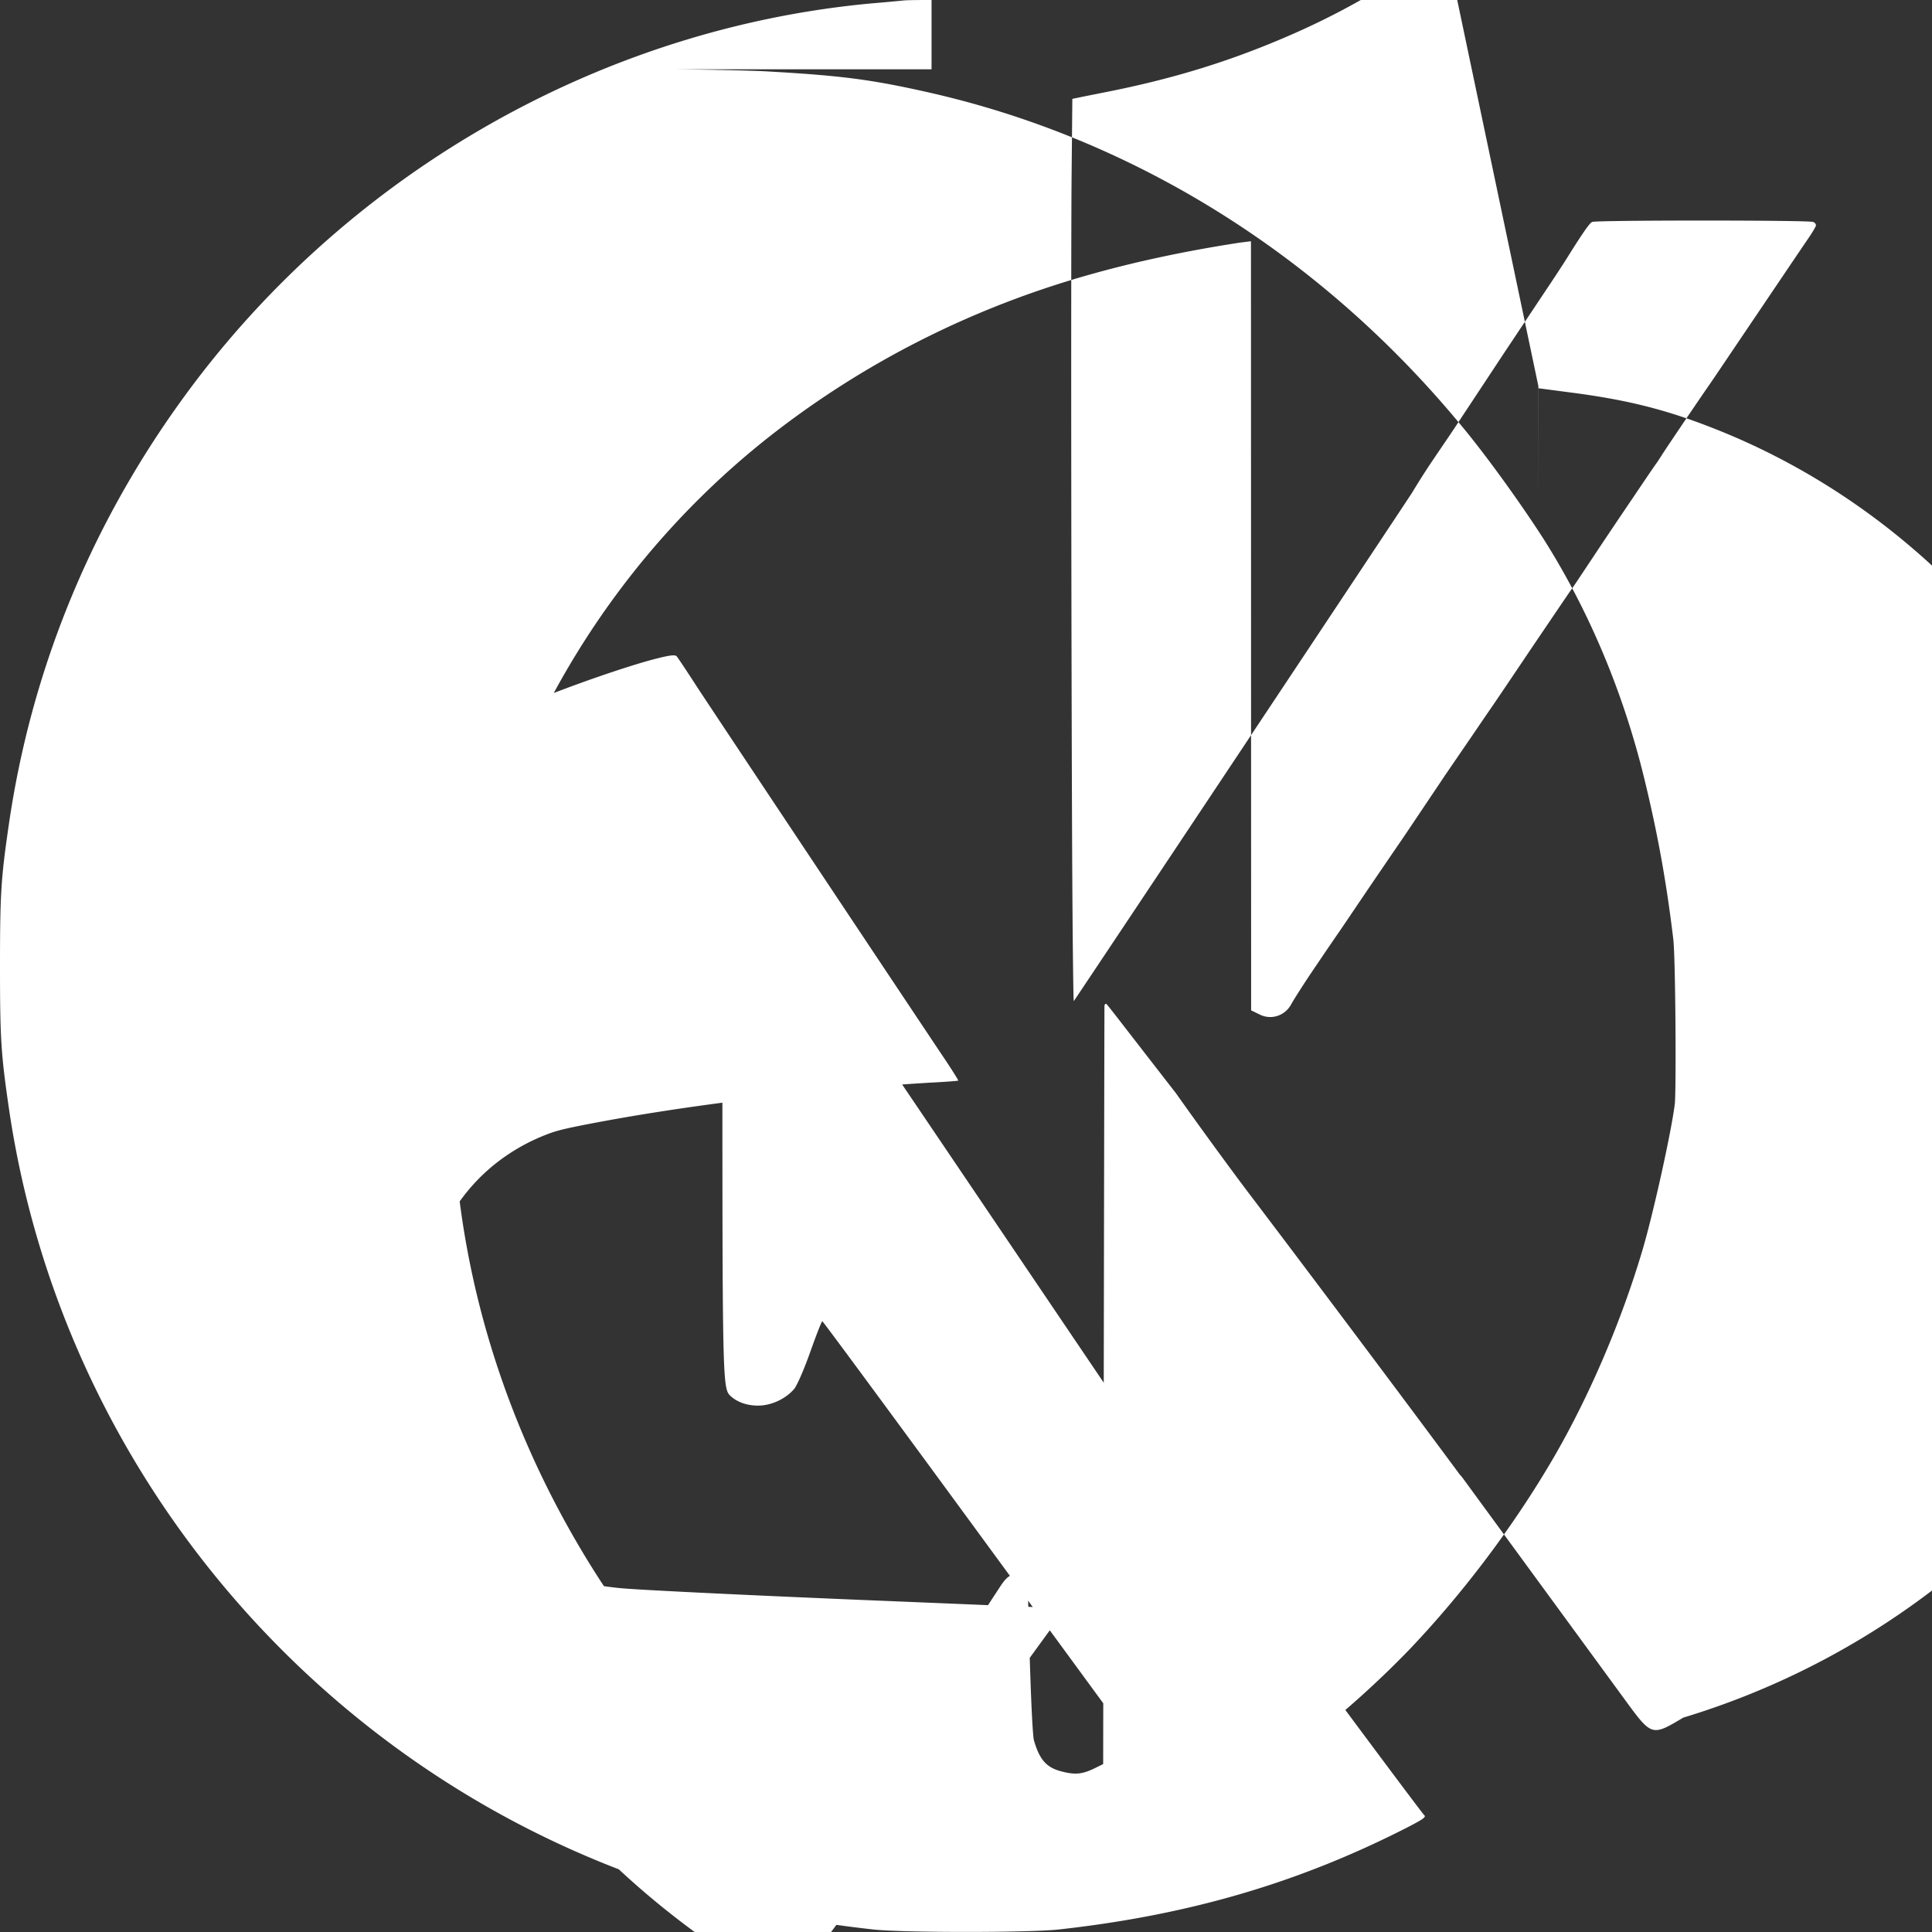 <svg xmlns="http://www.w3.org/2000/svg" role="img" viewBox="0 0 24 24"><rect x="0" y="0" width="24" height="24" fill="#333333" stroke="none"/><title>Next.js</title><path fill="white" d="M11.572 0c-.176 0-.31.001-.358.007-.052.005-.216.021-.364.033-3.409.307-6.602 2.146-8.624 4.973C1.1 6.584.38 8.367.108 10.255c-.096.659-.108.854-.108 1.747s.012 1.088.108 1.748c.652 4.506 3.859 8.292 8.209 9.694.779.251 1.6.422 2.534.525.364.04 1.935.04 2.299 0 1.612-.178 2.977-.577 4.324-1.264.206-.106.246-.134.218-.157-.019-.014-.899-1.194-1.954-2.62l-1.919-2.592-2.405-3.558c-1.323-1.956-2.412-3.556-2.421-3.556-.009-.003-.019 1.579-.019 3.509 0 3.38.009 3.516.093 3.603.083.081.206.127.35.127.162 0 .339-.081.447-.205.037-.044.125-.246.199-.456.075-.21.143-.387.152-.387.009 0 1.037 1.396 2.286 3.102l2.272 3.102.507-.318c.811-.509 1.554-1.111 2.229-1.809.677-.711 1.32-1.565 1.819-2.432.427-.745.815-1.652 1.073-2.521.134-.449.362-1.478.404-1.825.019-.172.009-1.825-.019-2.047-.083-.692-.19-1.296-.362-2.001-.262-1.072-.689-2.084-1.25-2.97-.3-.467-.748-1.086-1.055-1.448-1.742-2.094-4.052-3.527-6.584-4.098-.705-.159-1.073-.208-1.99-.26-.218-.014-.993-.027-1.17-.027H11.572zm7.539 4.79V4.823l.402.053c.687.089 1.171.208 1.766.442 2.326.91 4.19 2.834 5.037 5.175.786 2.165.763 4.665-.037 6.808A9.776 9.776 0 0120.91 21.337c-.389.232-.391.234-.718-.213l-2.025-2.768c-.011-.013-.021-.027-.032-.037-.705-.953-1.864-2.497-2.572-3.431-.26-.341-.689-.931-.956-1.309C13.863 12.622 13.75 12.469 13.74 12.469c-.01 0-.02.013-.02.027-.001.129-.005 2.301-.009 4.827l-.007 4.591-.108.053c-.152.074-.241.083-.414.037-.185-.048-.27-.148-.338-.385-.017-.059-.041-.598-.057-1.198-.021-.819-.025-.813-.055-.84-.017-.013-.063-.025-.1-.025-.085 0-.133.037-.216.166-.055.086-1.672 2.546-1.758 2.677-.02.029-.1.063-.173.074l-.136.021-.308-.208c-.543-.365-1.071-.817-1.552-1.33-.293-.315-.819-.99-1.041-1.335-1.591-2.466-2.17-5.349-1.624-8.087.495-2.486 1.877-4.703 3.878-6.222 1.133-.86 2.414-1.496 3.797-1.89.581-.166 1.223-.304 1.91-.409l.131-.016.001 4.777.001 4.777.109.053c.14.069.31.016.388-.127.033-.061.165-.268.297-.462.131-.194.266-.392.3-.44.034-.049.201-.297.373-.551.172-.253.36-.528.419-.614.057-.084.182-.27.277-.412.095-.142.208-.309.25-.373.043-.062.195-.285.337-.492.141-.208.276-.404.297-.435.021-.031.208-.307.414-.614.208-.307.406-.6.442-.652.035-.052.077-.113.093-.135.016-.021.128-.191.251-.375.122-.185.346-.518.497-.74.15-.223.278-.411.285-.419.007-.008.043-.063.08-.121.069-.108.483-.719.587-.868.029-.04.294-.435.591-.874.296-.439.579-.858.63-.932.051-.074.096-.149.099-.166.003-.017-.013-.037-.035-.045-.056-.023-2.69-.023-2.744 0-.032.013-.112.128-.296.421-.056.091-.181.281-.277.424-.096.144-.333.5-.527.791-.277.42-.493.746-.573.868-.024.037-.083.125-.132.197-.049.072-.141.208-.204.301-.081.122-.144.222-.231.365-.019.031-.969 1.462-2.112 3.18-1.143 1.718-2.083 3.127-2.088 3.132-.005.005-.013-.634-.018-1.418-.013-2.234-.019-7.852-.009-8.859l.009-.931.132-.027c.073-.015.18-.036.24-.048.887-.173 1.62-.4 2.395-.743 2.057-.909 3.792-2.581 4.765-4.597.415-.86.689-1.684.877-2.643.099-.503.108-.614.108-1.414 0-.821-.011-.909-.117-1.456-.404-2.075-1.371-3.865-2.89-5.349-1.095-1.07-2.368-1.877-3.793-2.408-.589-.22-1.352-.424-1.983-.531-.293-.049-.434-.069-.613-.085-.115-.011-.208-.03-.208-.041 0-.013.927-.016 2.059-.007L19.11 4.795v1.491ZM6.048 10.485c-1.245 1.884-1.771 4.122-1.505 6.383.061.528.154 1.029.311 1.66.197.791.404 1.325.797 2.061.824 1.542 2.068 2.869 3.599 3.833.445.281.414.275.632.145.101-.06 2.204-2.988 2.672-3.646.033-.045.131-.18.217-.298.355-.487.462-.634.462-.638 0-.003-.043-.007-.095-.009-.254-.011-1.534-.064-1.994-.083-1.597-.064-3.229-.142-3.455-.166-.394-.043-.653-.099-.913-.197-.454-.172-.851-.488-1.107-.884-.199-.307-.321-.642-.375-1.029-.019-.129-.035-.721-.029-1.084.007-.487.013-.553.069-.779.189-.771.712-1.369 1.446-1.657.125-.049.216-.072.48-.124 1.214-.238 2.828-.435 4.295-.524.188-.009.346-.022.349-.025.003-.003-.062-.108-.144-.232-.234-.348-2.84-4.261-3.096-4.651-.133-.206-.25-.382-.26-.39-.023-.019-.087-.011-.252.031-.35.088-1.108.351-1.582.551-.841.355-1.73.876-2.442 1.439Z"/></svg>